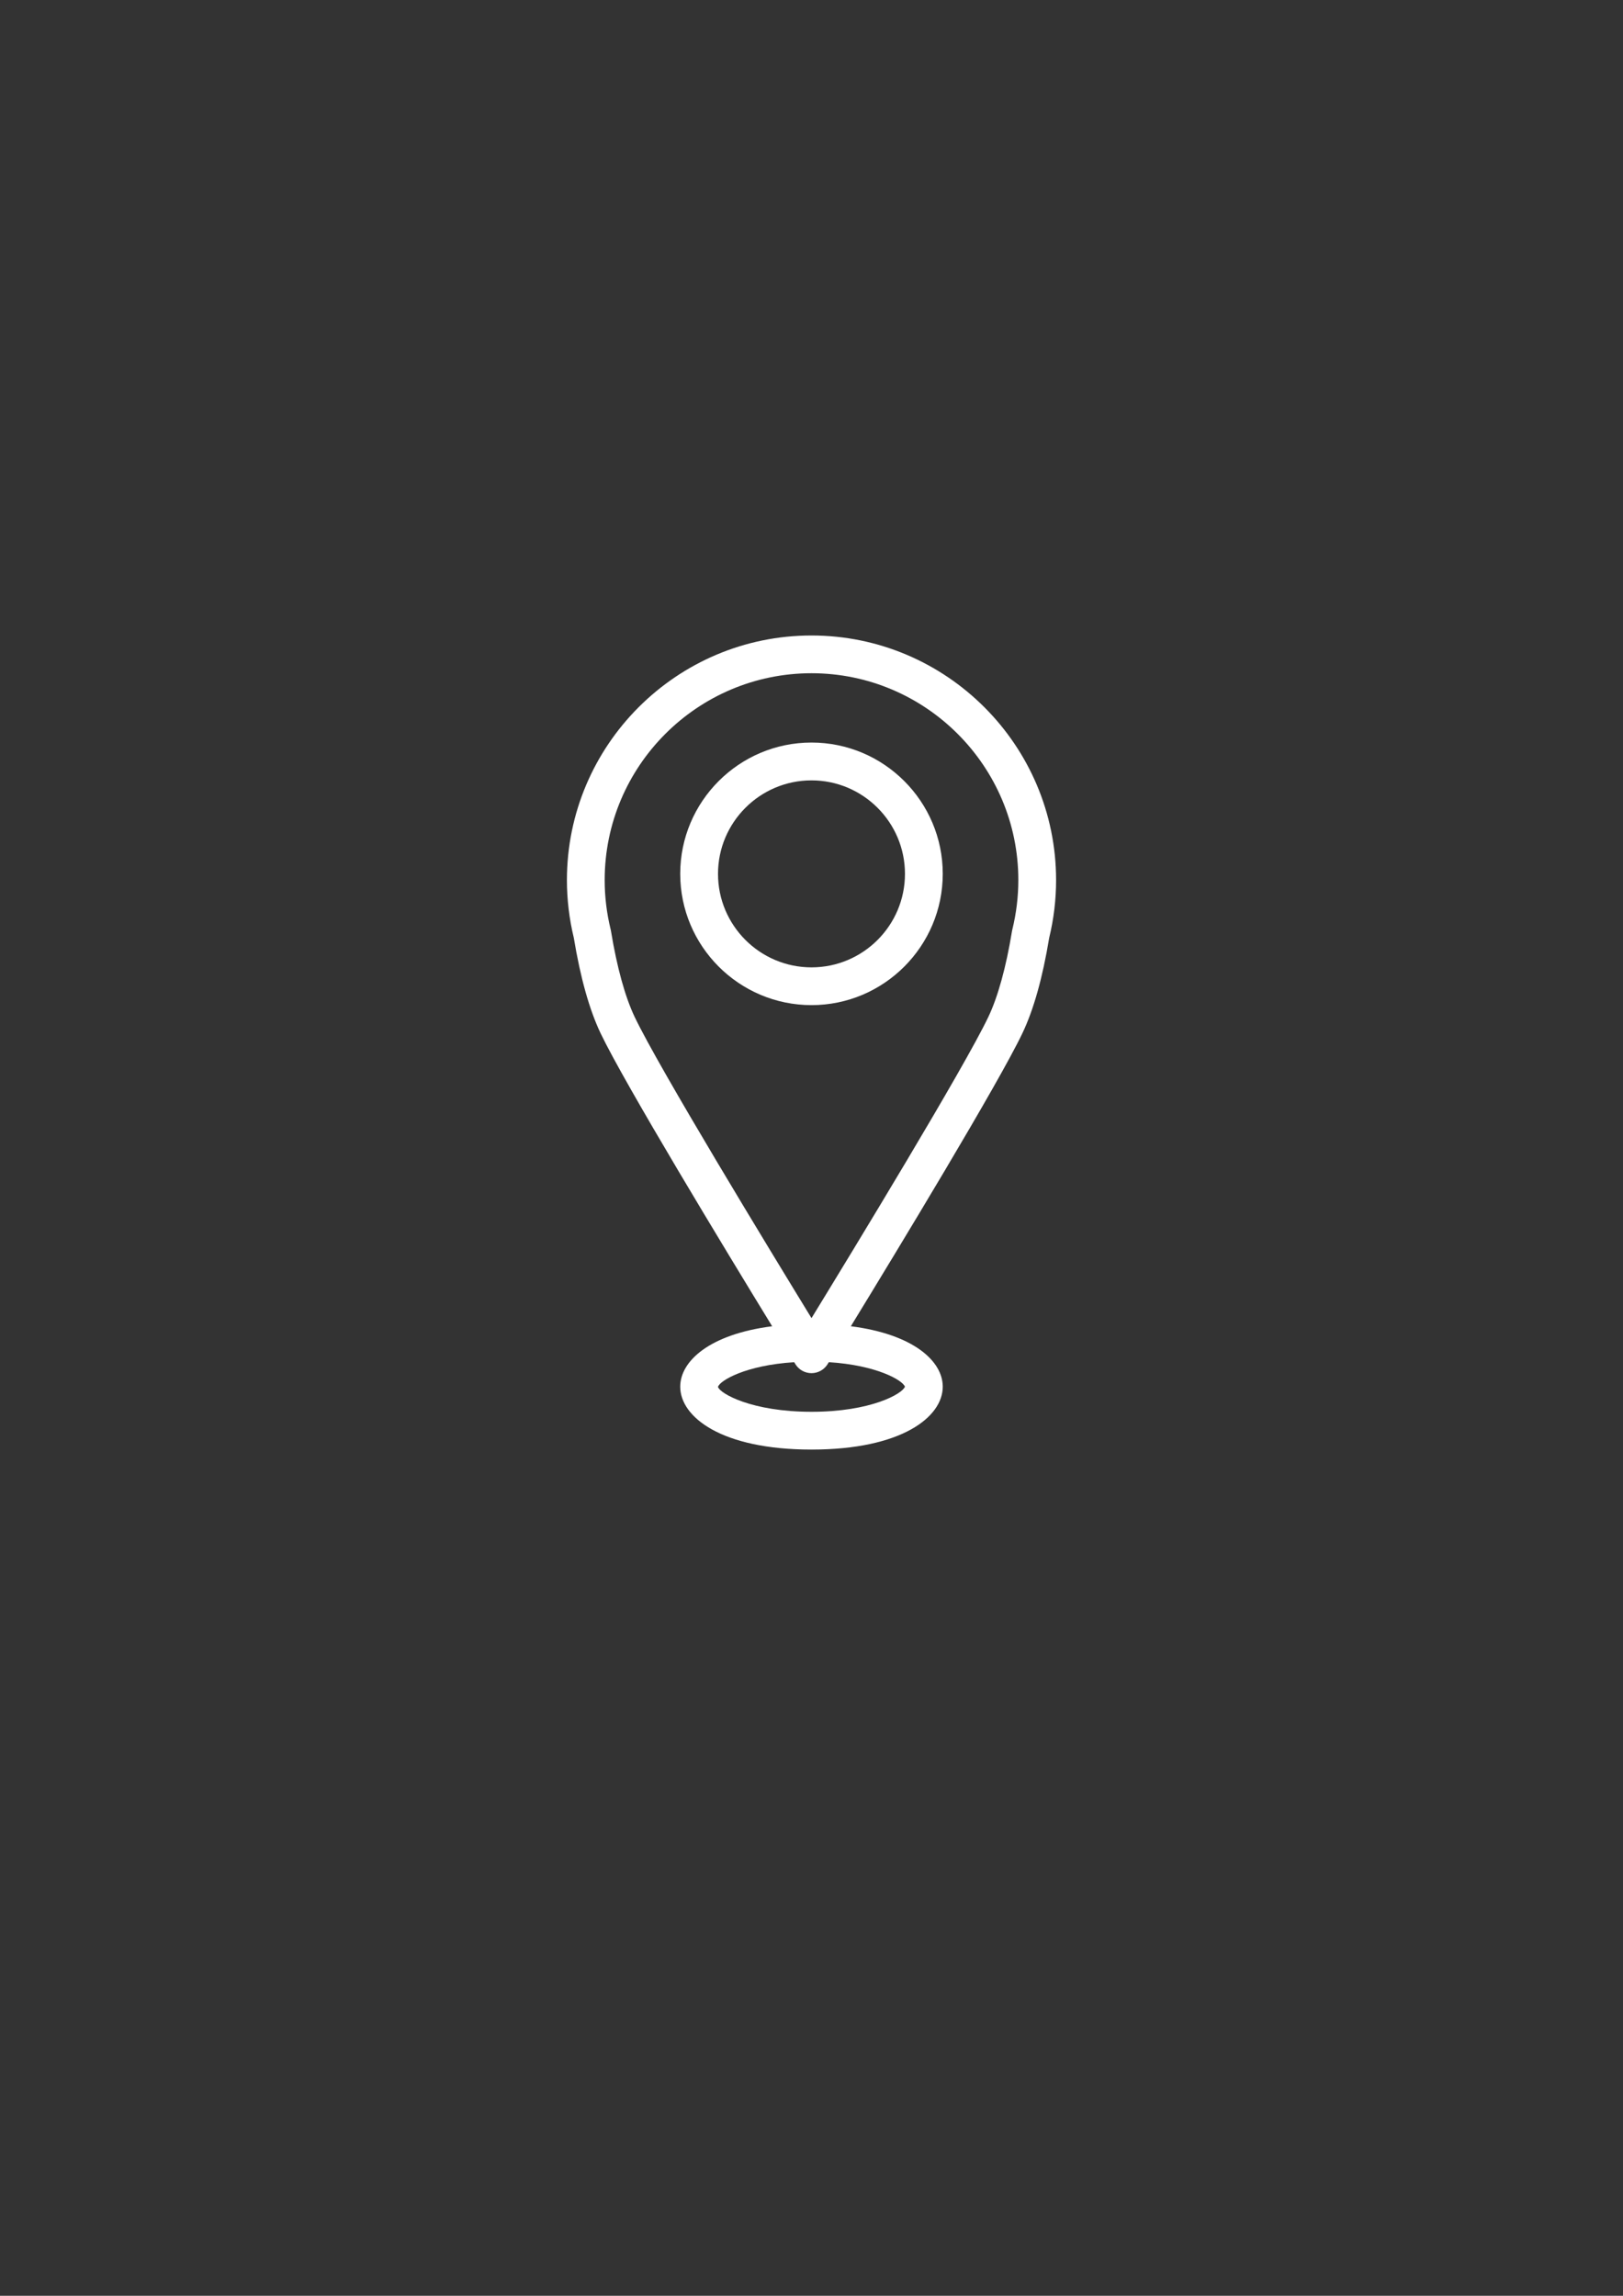 <?xml version="1.0" encoding="utf-8"?>
<!-- Generator: Adobe Illustrator 27.8.0, SVG Export Plug-In . SVG Version: 6.00 Build 0)  -->
<svg version="1.1" id="Layer_1" xmlns="http://www.w3.org/2000/svg" xmlns:xlink="http://www.w3.org/1999/xlink" x="0px" y="0px"
	 viewBox="0 0 595.28 841.89" style="enable-background:new 0 0 595.28 841.89;" xml:space="preserve">
<rect x="0" y="0" width="595.28" height="841.89" fill="#333333" stroke="none"/>
<style type="text/css">
	.st0{fill:#FFFFFF;}
</style>
<g id="XMLID_18695_">
	<path id="XMLID_18699_" class="st0" d="M384.81,343.96c1.69-6.95,2.54-14.08,2.54-21.21c0-49.46-40.24-89.71-89.71-89.71
		c-49.47,0-89.71,40.24-89.71,89.71c0,7.14,0.86,14.27,2.54,21.21c2.4,14.56,5.7,26.29,9.79,34.9
		c8.82,18.51,45.91,79.65,62.95,107.49c-23.03,2.93-33.72,12.83-33.72,22.16c0,11.11,15.07,23.06,48.15,23.06
		c33.08,0,48.14-11.96,48.14-23.06c0-9.33-10.69-19.23-33.71-22.16c17.03-27.85,54.13-88.98,62.94-107.49
		C379.12,370.25,382.41,358.51,384.81,343.96z M331.91,508.51c-0.93,2.62-12.52,9.21-34.27,9.21c-22.01,0-33.61-6.74-34.3-9.12
		c0.62-2.3,10.08-7.95,27.95-9.07c0.21,0.33,0.37,0.59,0.45,0.73c1.26,2.05,3.49,3.29,5.9,3.29c2.4,0,4.63-1.25,5.9-3.29
		c0.08-0.14,0.24-0.4,0.45-0.74C321.62,500.64,331.07,506.16,331.91,508.51z M371.29,340.92c-0.04,0.18-0.08,0.36-0.11,0.53
		c-2.16,13.2-5.16,24.08-8.67,31.45c-8.9,18.69-49.51,85.4-64.87,110.47c-15.35-25.07-55.97-91.78-64.87-110.47
		c-3.51-7.38-6.51-18.26-8.67-31.45c-0.03-0.18-0.06-0.36-0.11-0.54c-1.47-5.95-2.21-12.06-2.21-18.17
		c0-41.82,34.03-75.86,75.86-75.86c41.82,0,75.86,34.03,75.86,75.86C373.5,328.85,372.75,334.97,371.29,340.92z"/>
	<path id="XMLID_18696_" class="st0" d="M297.64,272.3c-26.55,0-48.15,21.6-48.15,48.14c0,26.55,21.6,48.15,48.15,48.15
		c26.54,0,48.14-21.6,48.14-48.15C345.78,293.9,324.18,272.3,297.64,272.3z M297.64,354.74c-18.91,0-34.29-15.38-34.29-34.29
		c0-18.9,15.38-34.28,34.29-34.28c18.9,0,34.28,15.38,34.28,34.28C331.93,339.36,316.55,354.74,297.64,354.74z"/>
</g>
</svg>
